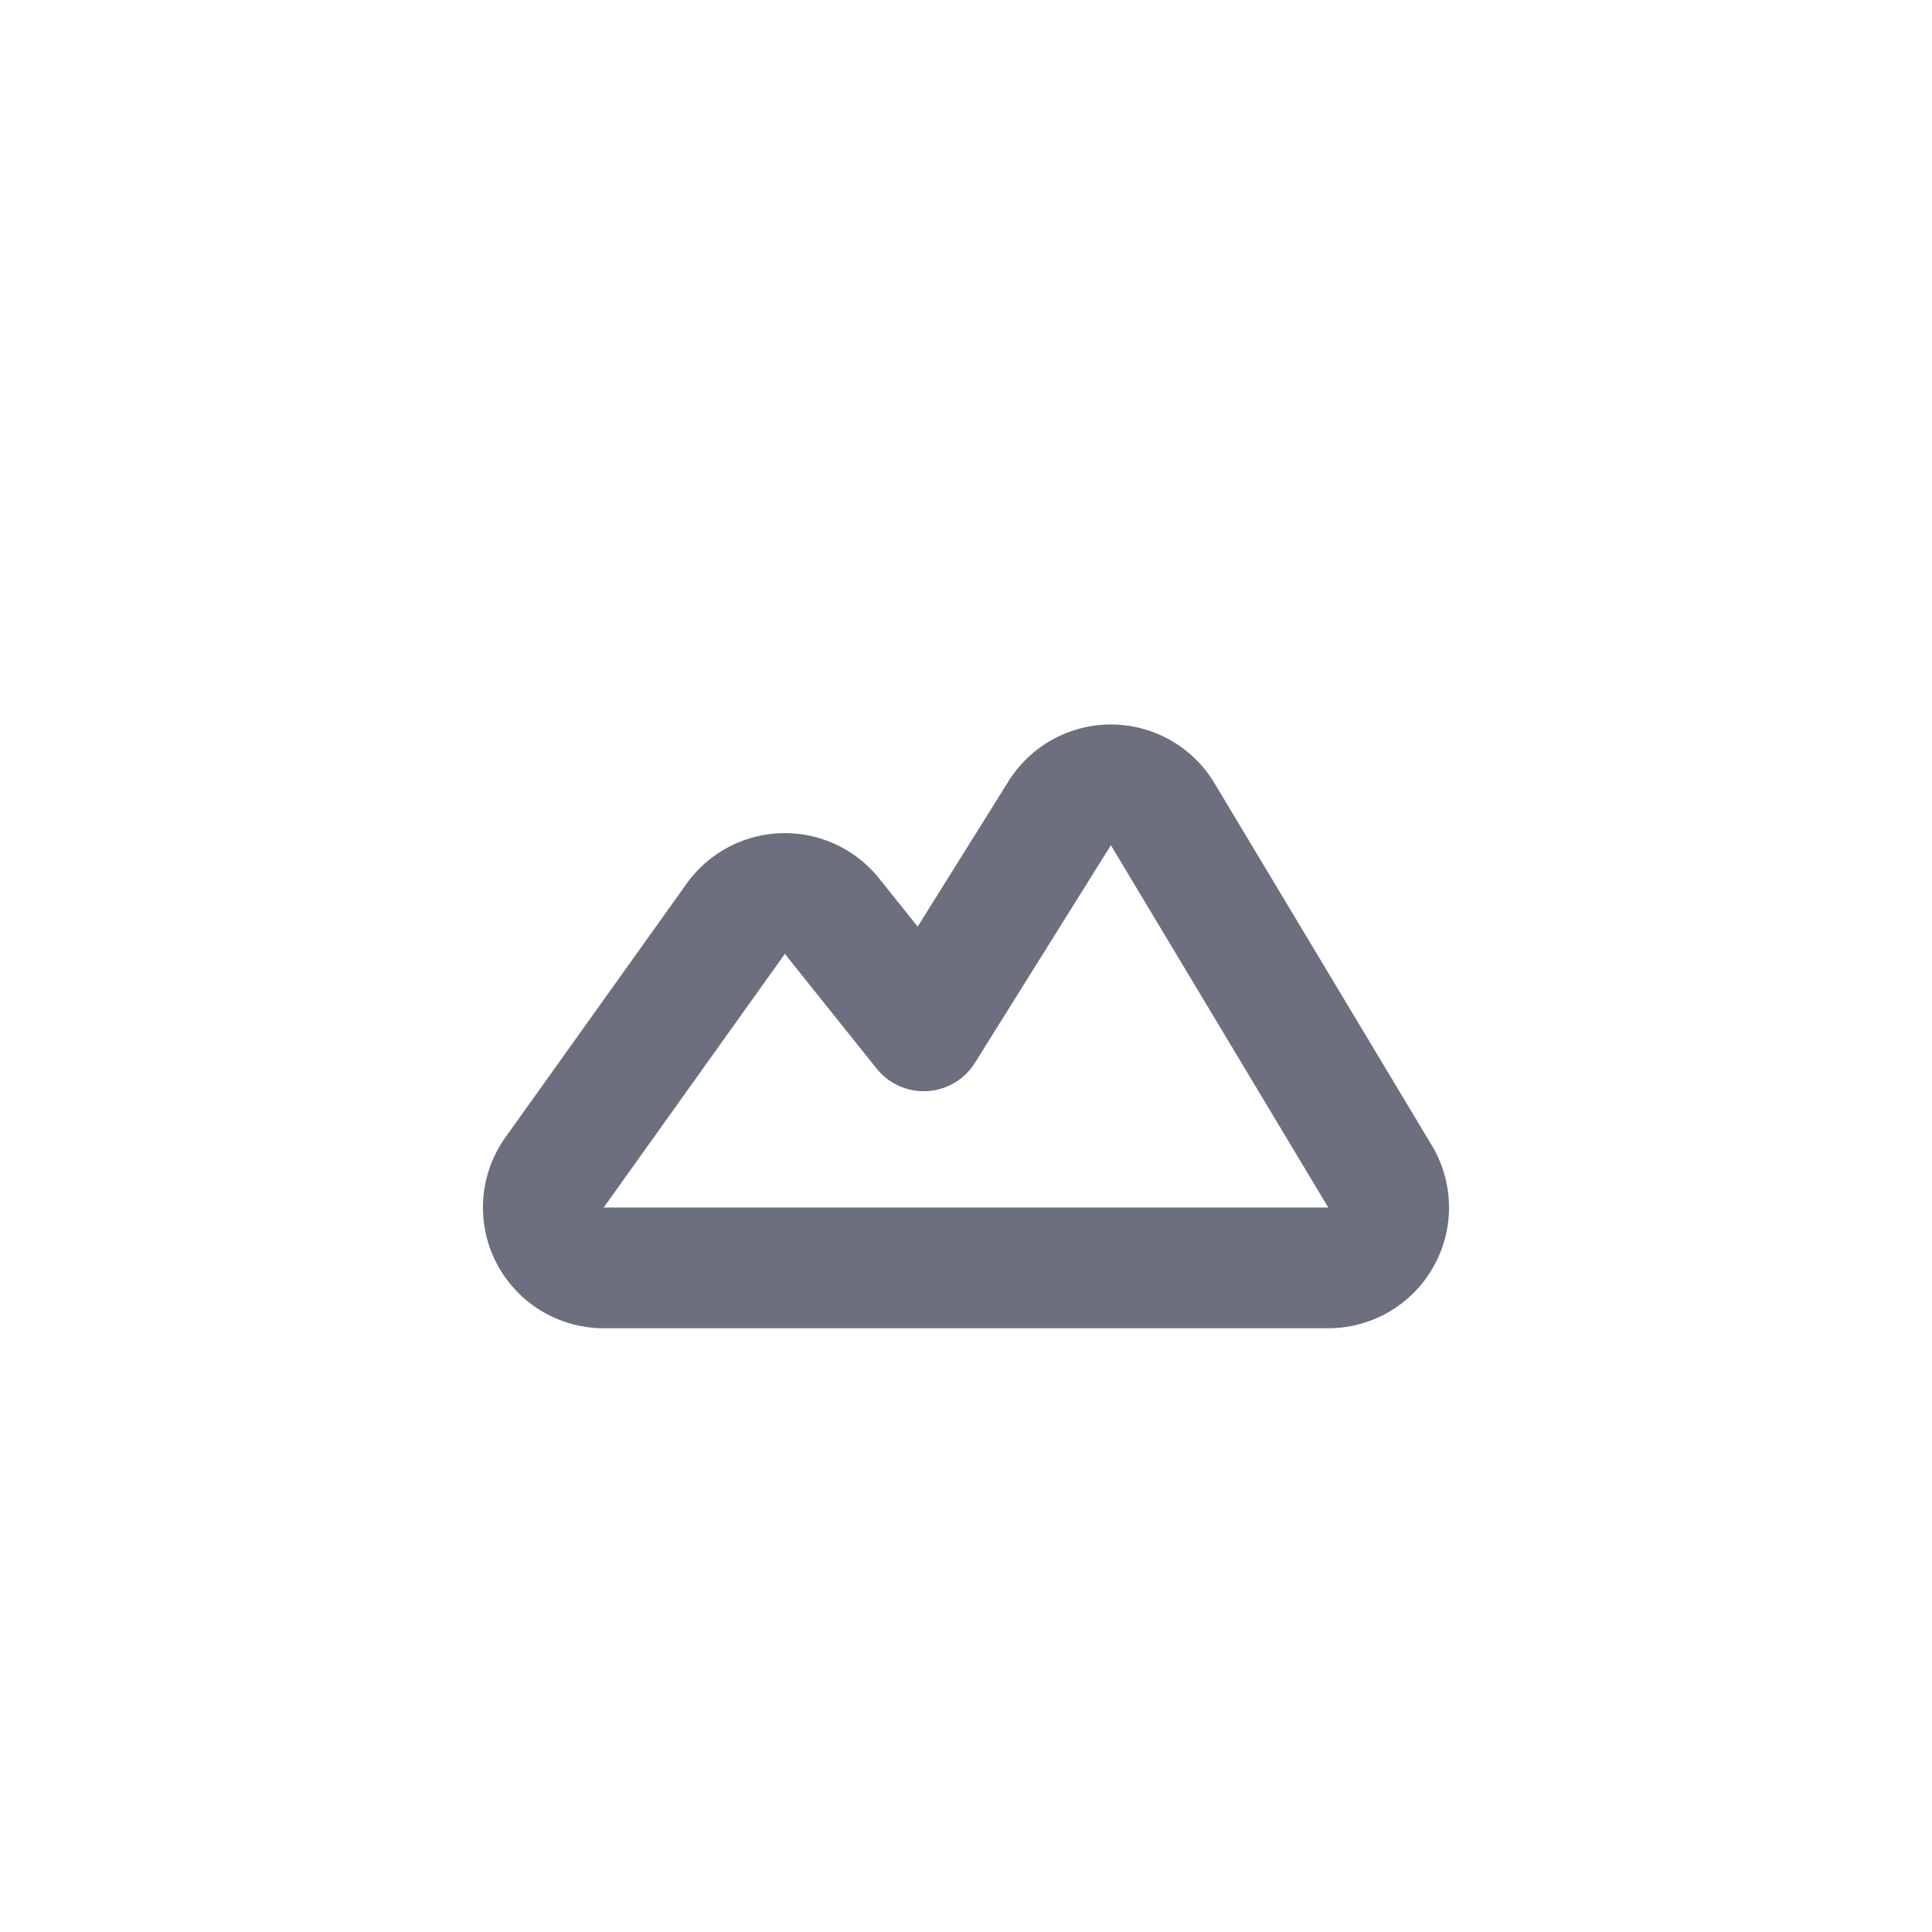 <svg width="16" height="16" viewBox="0 0 16 16" fill="none" xmlns="http://www.w3.org/2000/svg"><path d="M11 10.5a.5.5 0 0 0 .429-.757l-1.8-3a.5.5 0 0 0-.853-.008L7.65 8.537l-.76-.95a.5.5 0 0 0-.797.022l-1.5 2.1A.5.5 0 0 0 5 10.5h6z" stroke="#6C707E" stroke-linecap="round" stroke-linejoin="round"/></svg>